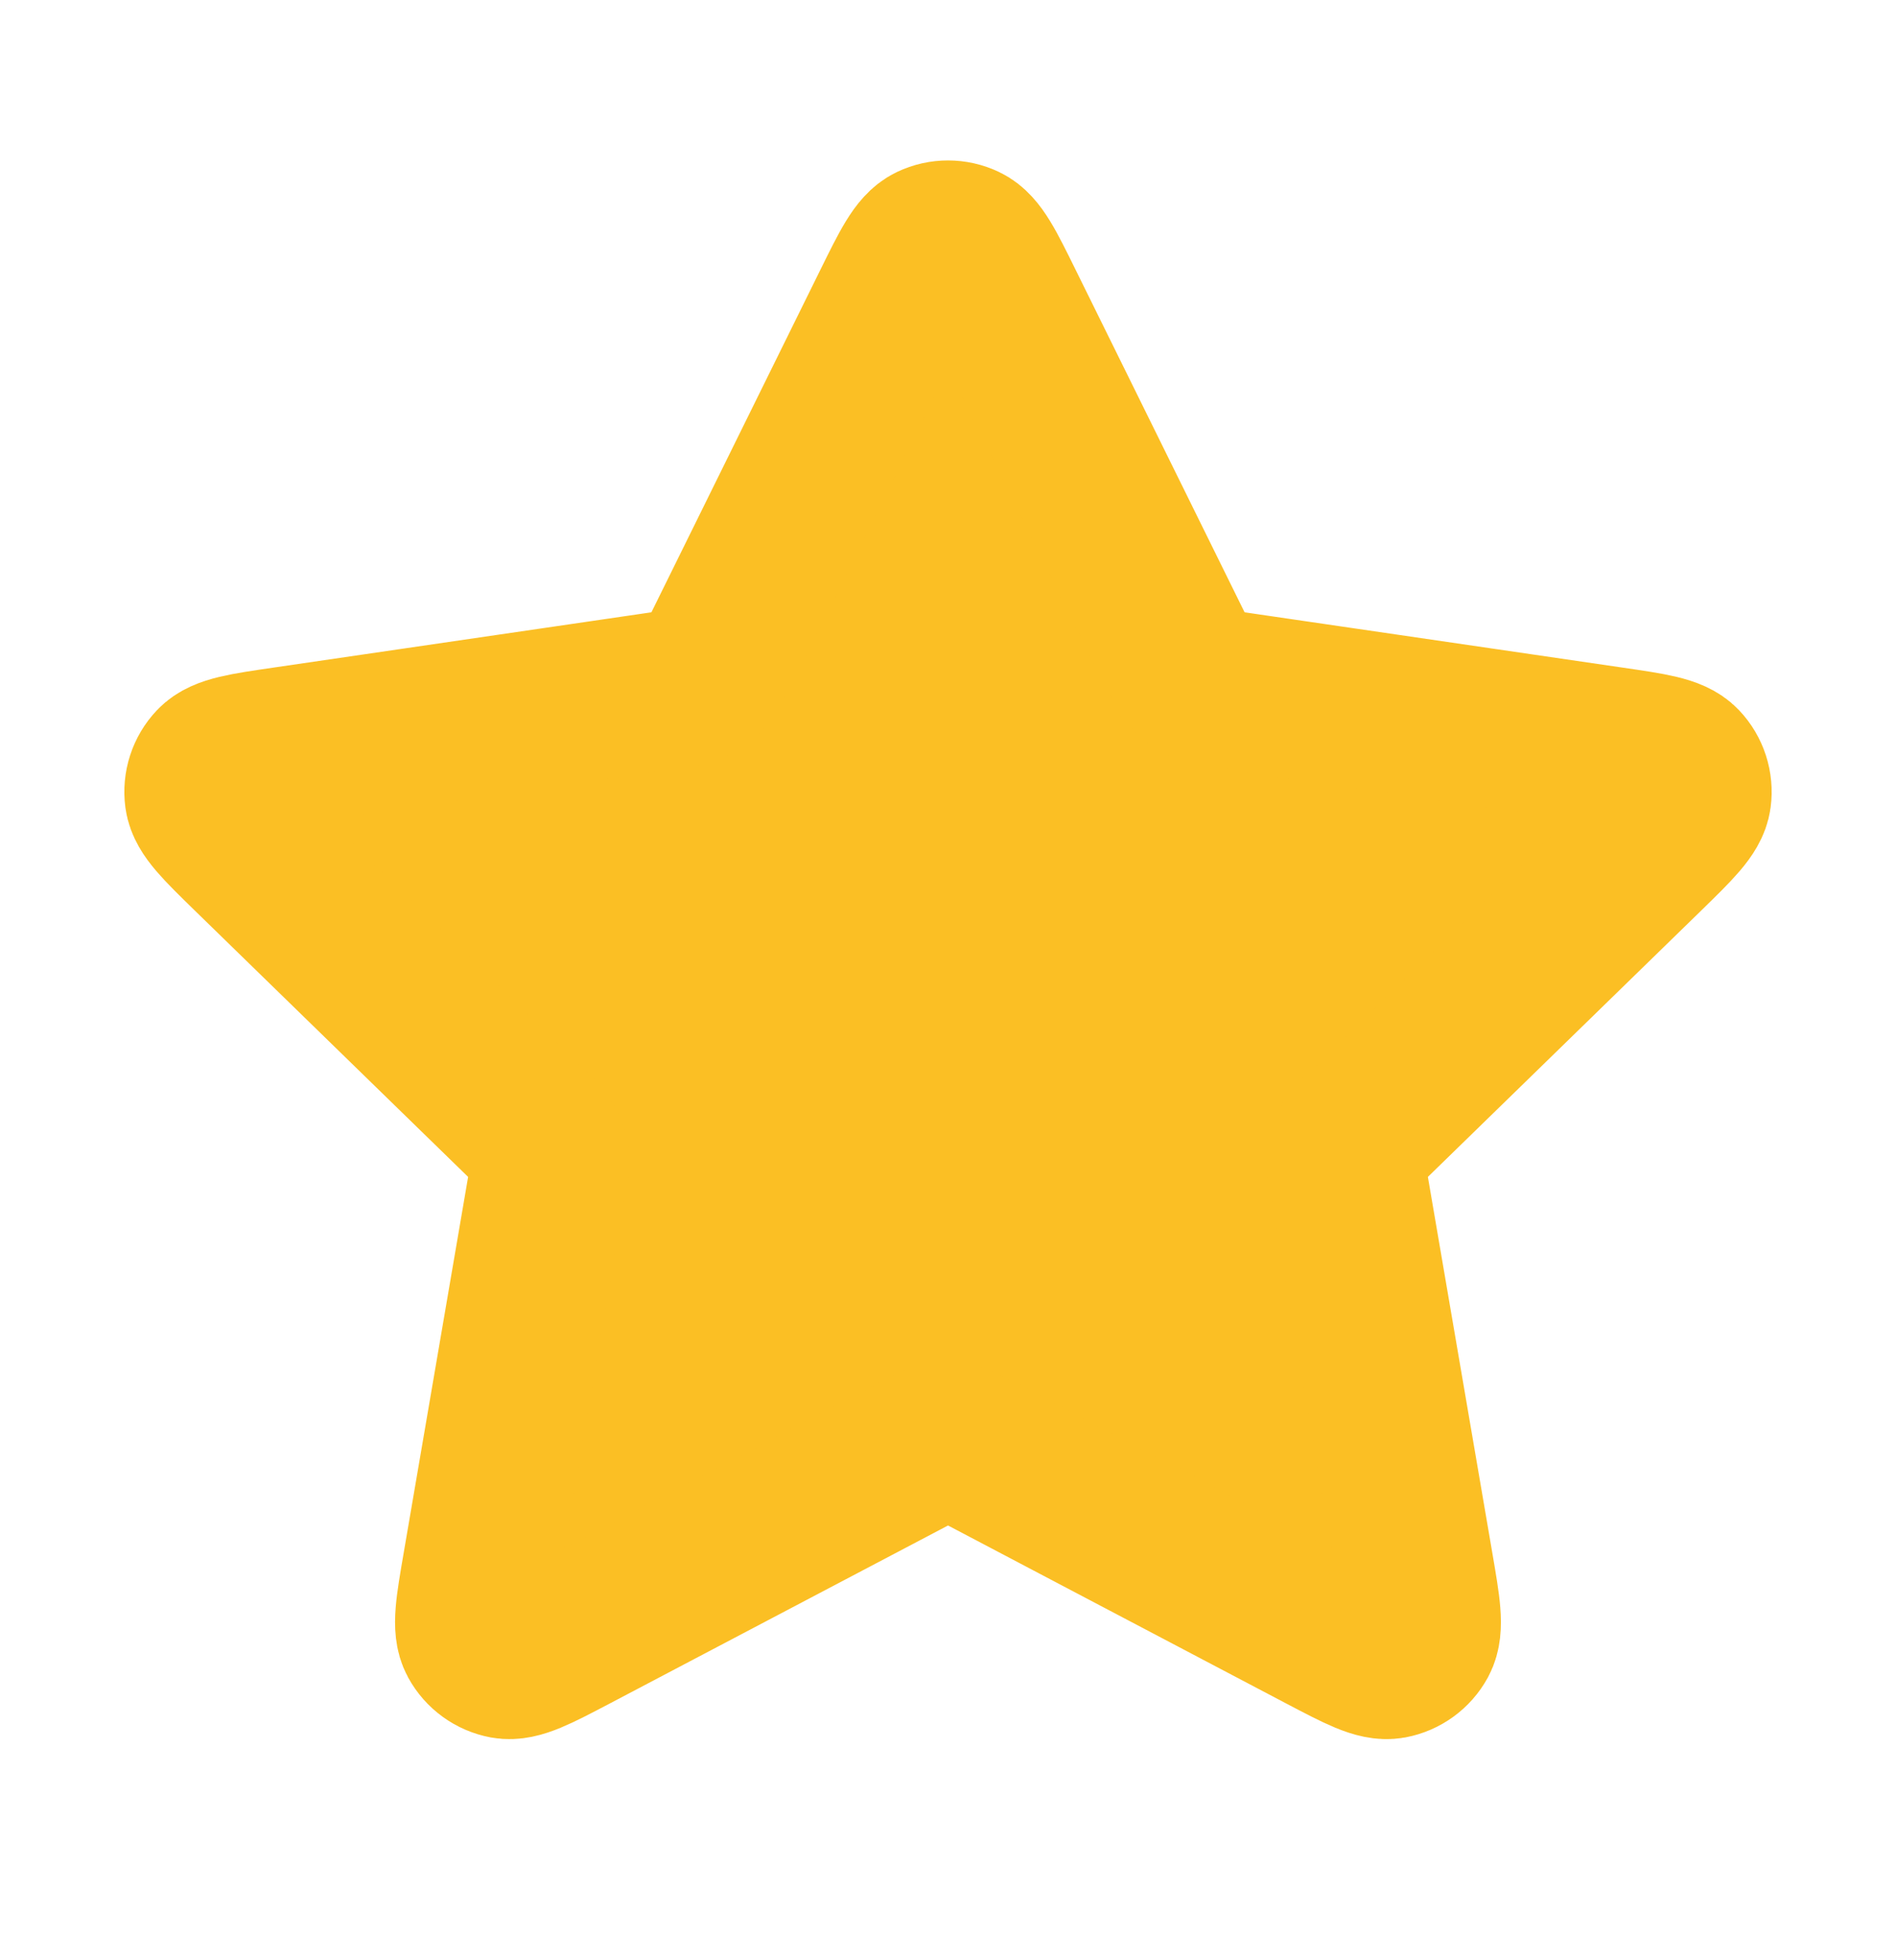 <svg width="30" height="31" viewBox="0 0 30 31" fill="none" xmlns="http://www.w3.org/2000/svg">
<path d="M14.103 4.817C14.391 4.233 14.536 3.941 14.731 3.848C14.901 3.767 15.099 3.767 15.269 3.848C15.465 3.941 15.609 4.233 15.897 4.817L18.63 10.354C18.715 10.527 18.758 10.613 18.82 10.68C18.875 10.739 18.941 10.787 19.014 10.821C19.097 10.859 19.192 10.873 19.382 10.901L25.496 11.795C26.14 11.889 26.462 11.936 26.611 12.093C26.741 12.23 26.802 12.418 26.777 12.605C26.748 12.819 26.515 13.046 26.049 13.501L21.627 17.808C21.489 17.942 21.42 18.009 21.375 18.089C21.336 18.16 21.311 18.238 21.301 18.318C21.29 18.409 21.306 18.504 21.339 18.694L22.382 24.778C22.492 25.419 22.547 25.74 22.444 25.931C22.354 26.096 22.194 26.212 22.009 26.247C21.796 26.286 21.508 26.135 20.931 25.832L15.466 22.957C15.295 22.868 15.21 22.823 15.12 22.805C15.041 22.79 14.959 22.79 14.88 22.805C14.79 22.823 14.705 22.868 14.535 22.957L9.069 25.832C8.492 26.135 8.204 26.286 7.991 26.247C7.806 26.212 7.646 26.096 7.556 25.931C7.452 25.74 7.508 25.419 7.618 24.778L8.661 18.694C8.694 18.504 8.71 18.409 8.699 18.318C8.689 18.238 8.664 18.16 8.625 18.089C8.58 18.009 8.511 17.942 8.373 17.808L3.951 13.501C3.485 13.046 3.252 12.819 3.223 12.605C3.198 12.418 3.259 12.23 3.389 12.093C3.538 11.936 3.86 11.889 4.504 11.795L10.618 10.901C10.808 10.873 10.903 10.859 10.986 10.821C11.059 10.787 11.125 10.739 11.18 10.68C11.242 10.613 11.285 10.527 11.37 10.354L14.103 4.817Z" fill="#FBBF24" stroke="#FBBF24" stroke-width="2.5" stroke-linecap="round" stroke-linejoin="round"/>
</svg>
